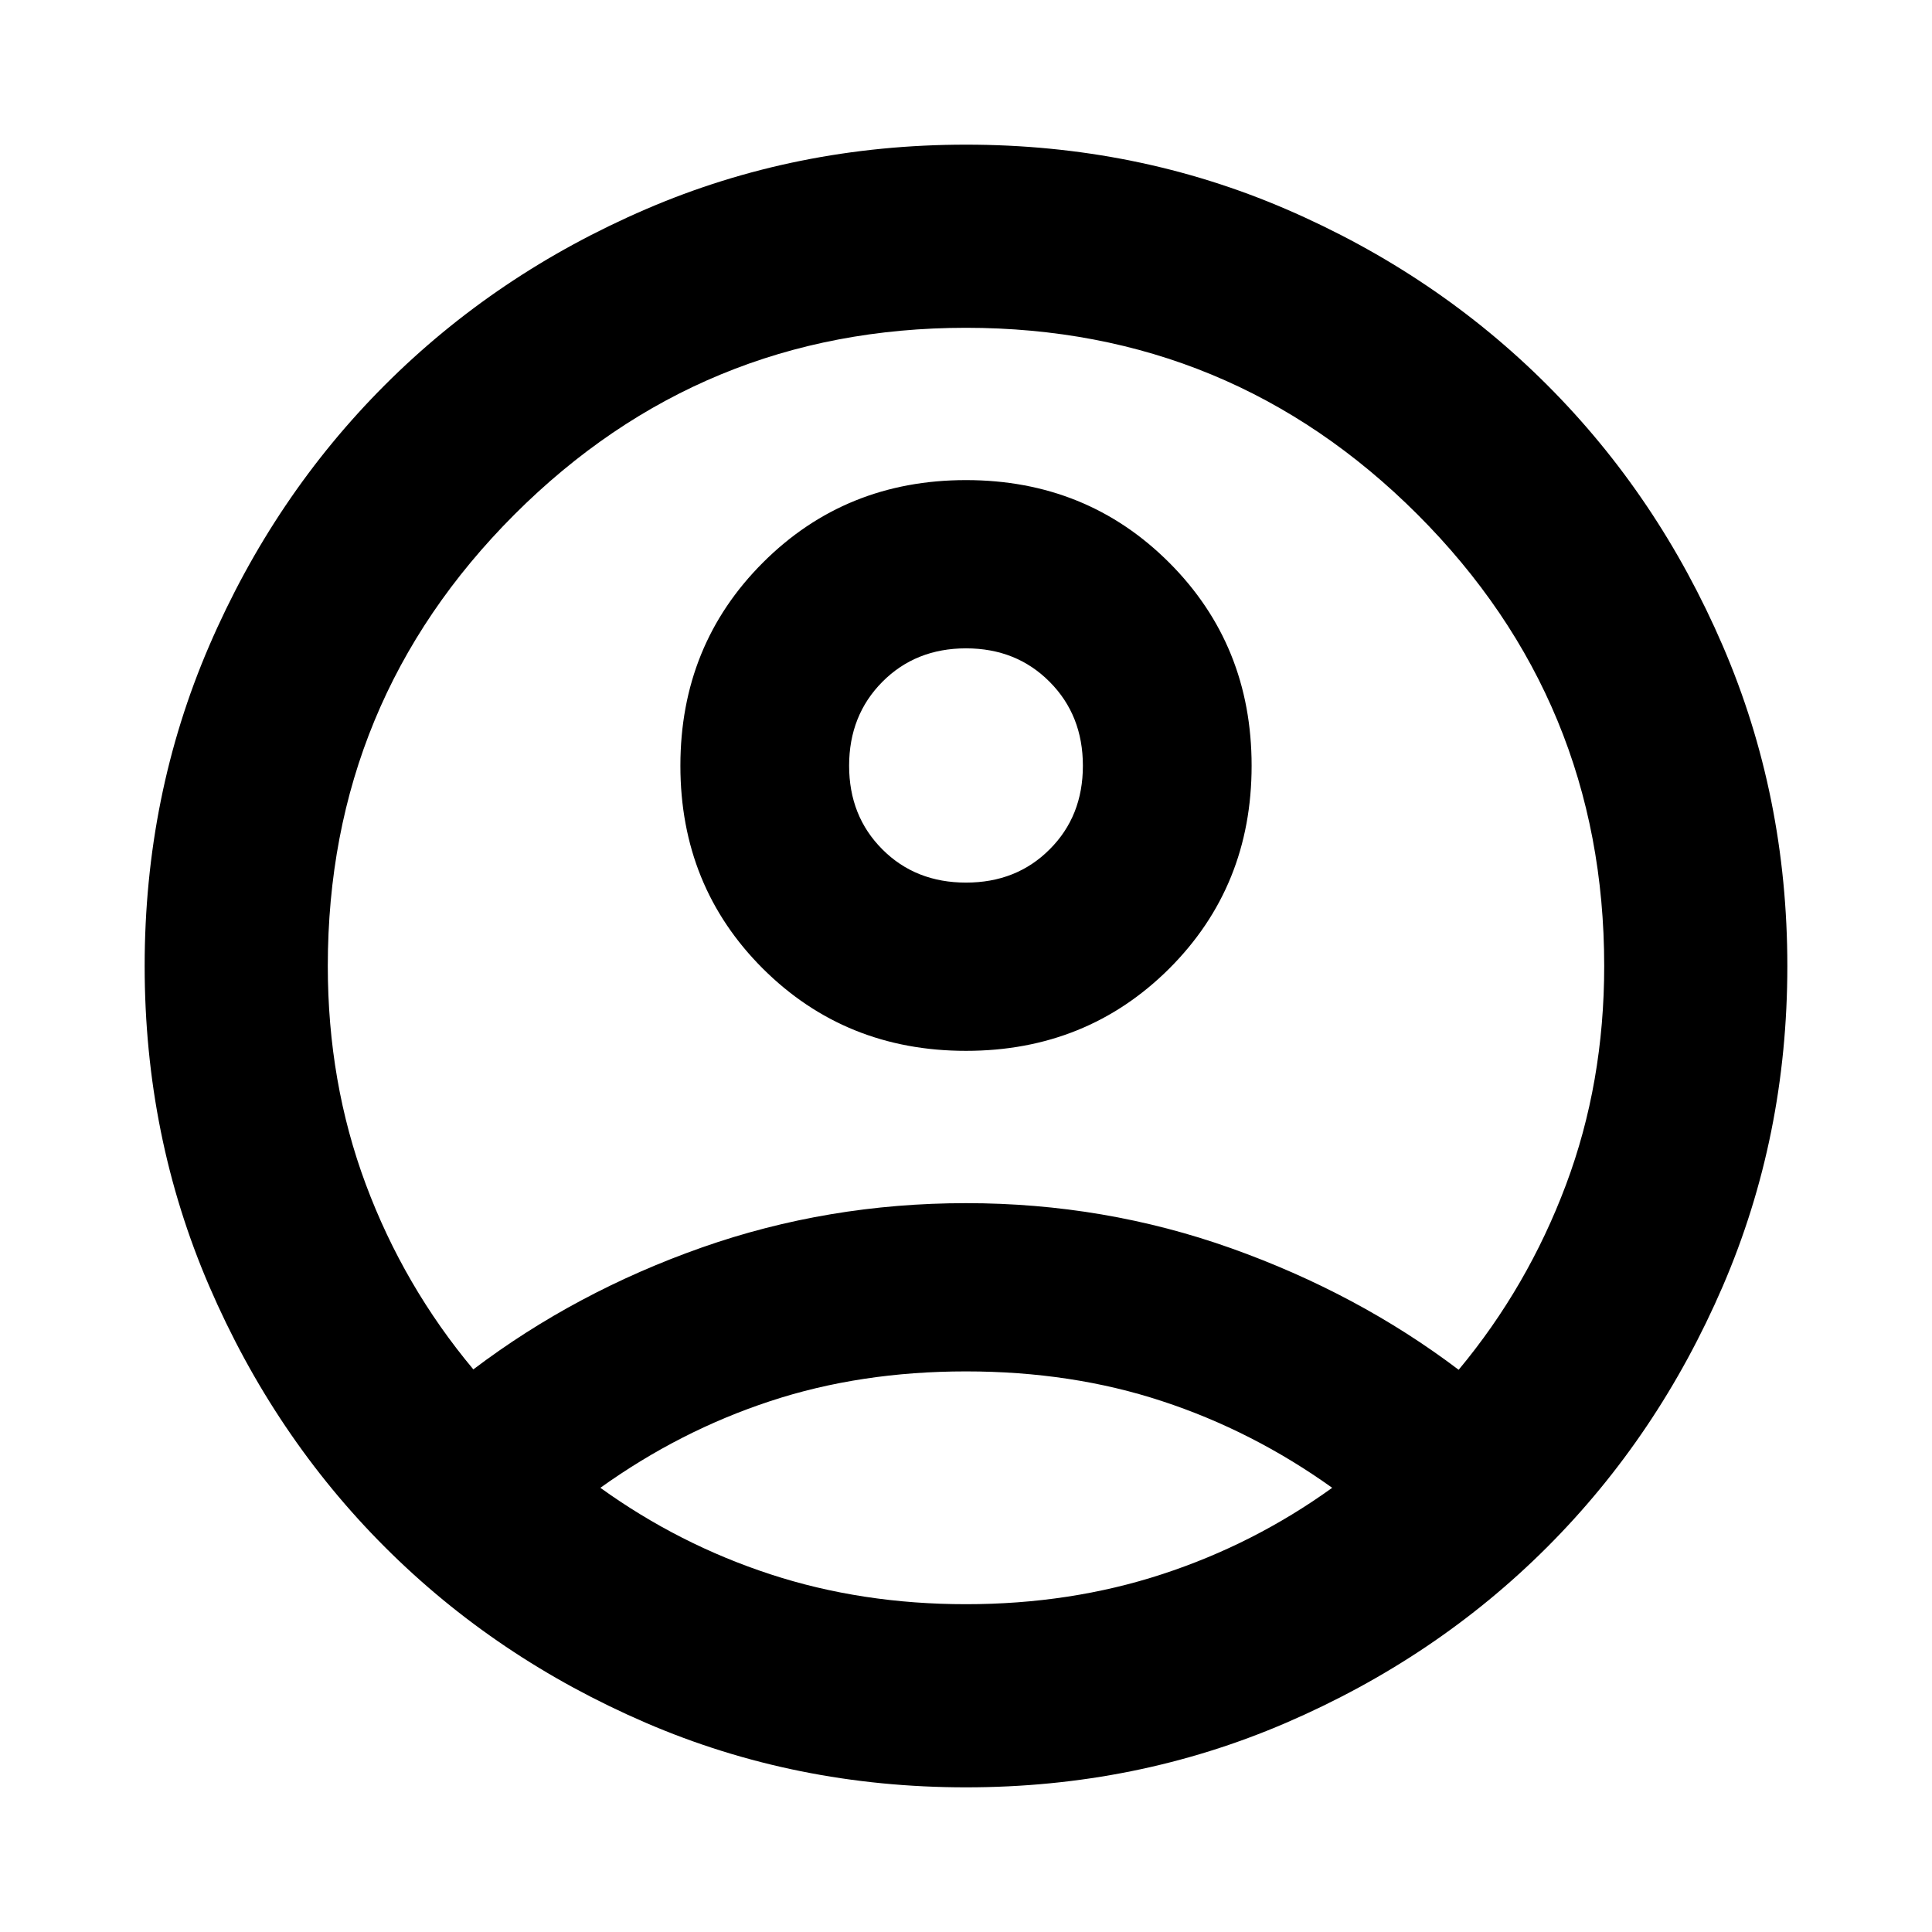 <svg width="24" height="24" viewBox="0 0 24 24" fill="none" xmlns="http://www.w3.org/2000/svg">
<path d="M5.88 17.011C6.73 16.368 7.676 15.864 8.718 15.497C9.76 15.13 10.855 14.946 12.001 14.946C13.148 14.946 14.245 15.133 15.293 15.506C16.34 15.879 17.282 16.382 18.12 17.016C18.692 16.329 19.136 15.563 19.453 14.718C19.77 13.874 19.928 12.967 19.928 12C19.928 9.807 19.155 7.938 17.609 6.391C16.062 4.845 14.193 4.072 12 4.072C9.807 4.072 7.938 4.845 6.391 6.391C4.845 7.938 4.072 9.807 4.072 12C4.072 12.963 4.229 13.868 4.544 14.712C4.859 15.557 5.305 16.323 5.88 17.011ZM12 13.054C11.001 13.054 10.16 12.713 9.477 12.033C8.794 11.351 8.452 10.511 8.452 9.512C8.452 8.513 8.794 7.672 9.477 6.989C10.16 6.306 11.001 5.964 12 5.964C12.999 5.964 13.841 6.306 14.524 6.989C15.207 7.672 15.548 8.513 15.548 9.512C15.548 10.511 15.207 11.351 14.524 12.033C13.841 12.713 12.999 13.054 12 13.054ZM12 22.203C10.589 22.203 9.263 21.936 8.022 21.401C6.782 20.866 5.702 20.139 4.782 19.219C3.862 18.299 3.134 17.218 2.599 15.977C2.064 14.736 1.797 13.411 1.797 12C1.797 10.589 2.064 9.263 2.599 8.022C3.134 6.782 3.862 5.702 4.782 4.782C5.702 3.862 6.782 3.134 8.023 2.599C9.264 2.064 10.59 1.797 12.001 1.797C13.412 1.797 14.737 2.064 15.978 2.599C17.218 3.134 18.299 3.862 19.219 4.782C20.139 5.702 20.866 6.782 21.401 8.023C21.936 9.264 22.203 10.59 22.203 12.001C22.203 13.412 21.936 14.737 21.401 15.978C20.866 17.218 20.139 18.299 19.219 19.219C18.299 20.139 17.218 20.866 15.977 21.401C14.736 21.936 13.411 22.203 12 22.203ZM12 19.928C12.864 19.928 13.675 19.804 14.434 19.556C15.194 19.308 15.899 18.95 16.549 18.482C15.89 18.011 15.187 17.652 14.437 17.406C13.688 17.159 12.876 17.036 12 17.036C11.125 17.036 10.313 17.159 9.566 17.406C8.818 17.652 8.116 18.011 7.458 18.482C8.108 18.95 8.811 19.308 9.569 19.556C10.326 19.804 11.137 19.928 12 19.928ZM12 10.964C12.418 10.964 12.764 10.827 13.039 10.551C13.315 10.276 13.452 9.93 13.452 9.512C13.452 9.095 13.315 8.747 13.039 8.47C12.764 8.193 12.418 8.054 12 8.054C11.583 8.054 11.236 8.193 10.961 8.47C10.686 8.747 10.548 9.095 10.548 9.512C10.548 9.93 10.686 10.276 10.961 10.551C11.236 10.827 11.583 10.964 12 10.964Z" fill="black"/>
</svg>
